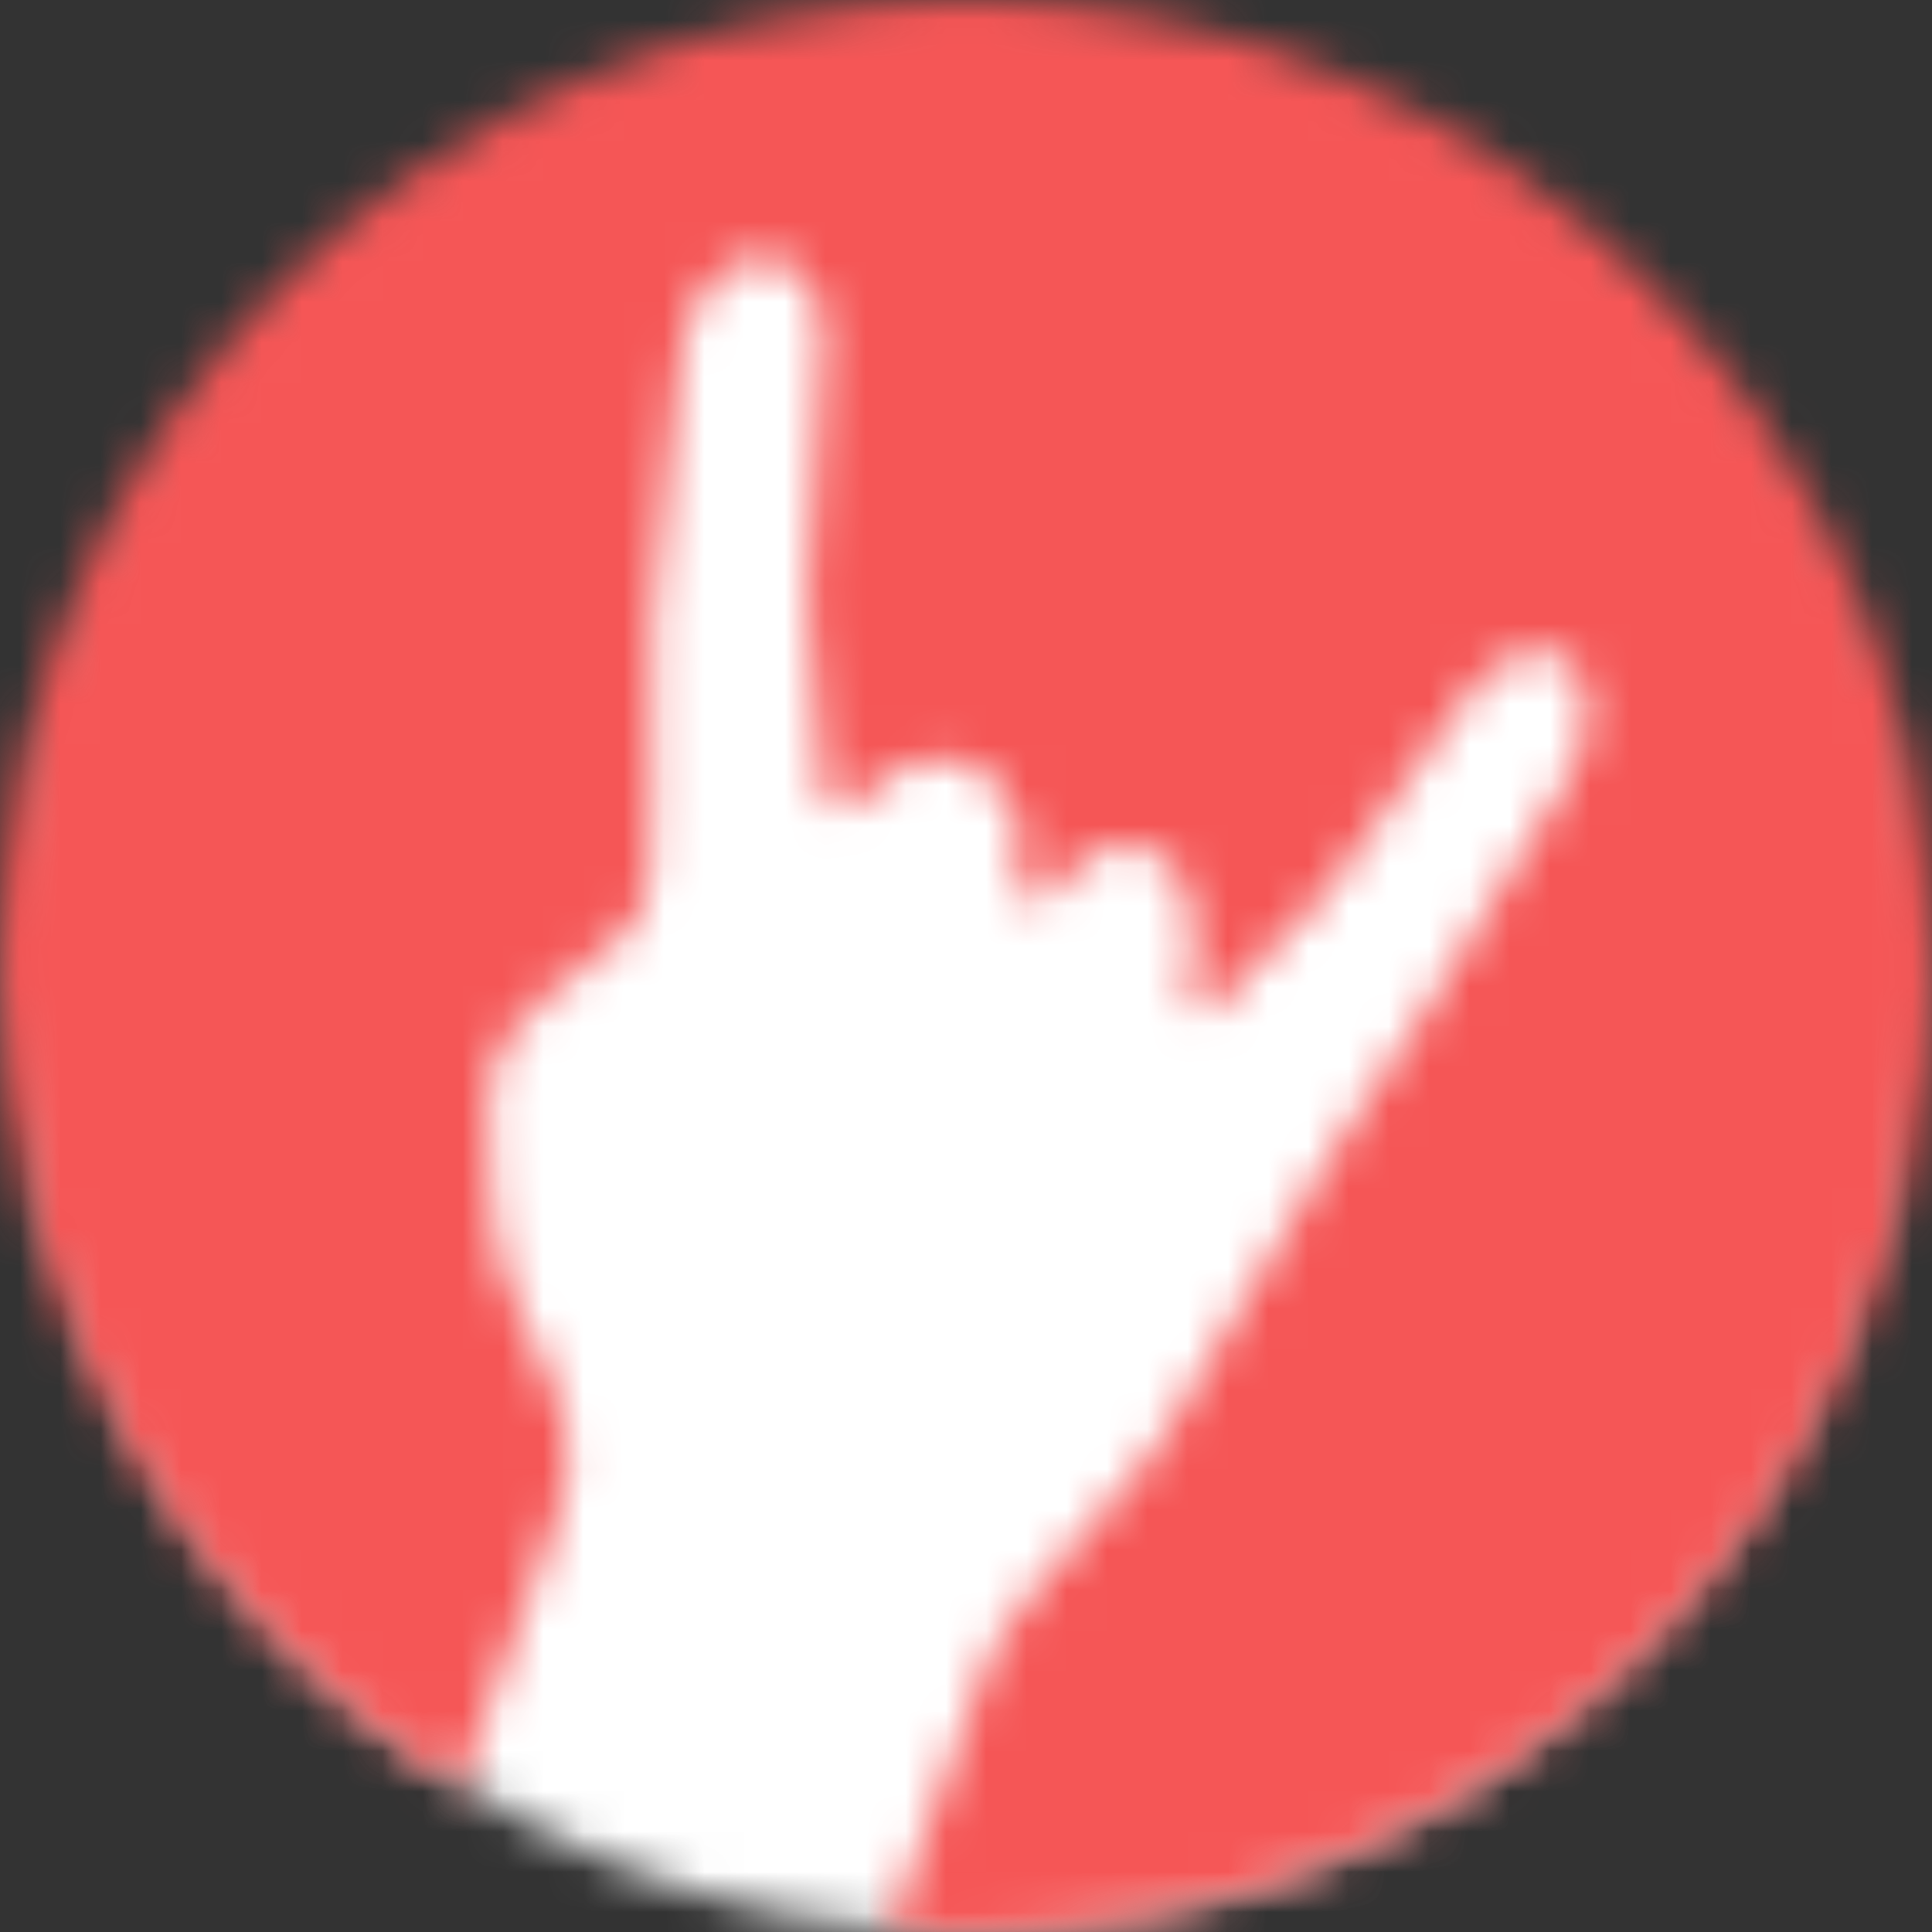 <svg id="SvgjsSvg1001" width="288" height="288" xmlns="http://www.w3.org/2000/svg" version="1.1" xmlns:xlink="http://www.w3.org/1999/xlink" xmlns:svgjs="http://svgjs.com/svgjs"><rect width="100%" height="100%" fill="#333333" stroke="none"/><defs id="SvgjsDefs1002"></defs><g id="SvgjsG1008"><svg xmlns="http://www.w3.org/2000/svg" width="288" height="288" fill="none" viewBox="0 0 48 48"><mask id="a" width="48" height="47" x="0" y="1" maskUnits="userSpaceOnUse"><path fill="#ffffff" fill-rule="evenodd" d="M24 48C36.813 48 47.2 37.613 47.2 24.8C47.2 11.987 36.813 1.6 24 1.6C11.187 1.6 0.8 11.987 0.8 24.8C0.8 37.613 11.187 48 24 48Z" clip-rule="evenodd" class="colorfff svgShape"></path></mask><g mask="url(#a)" fill="#000000" class="color000 svgShape"><path fill="#ffffff" d="M-0.003 48.001H48.003V-0.001H-0.003V48.001Z" class="colorfff svgShape"></path></g><mask id="b" width="48" height="48" x="0" y="0" maskUnits="userSpaceOnUse"><path fill="#ffffff" fill-rule="evenodd" d="M11.401 44.431C4.559 40.203 0 32.634 0 24C0 10.745 10.745 0 24 0C37.255 0 48 10.745 48 24C48 37.255 37.255 48 24 48C23.364 48 22.734 47.975 22.11 47.927L24.471 41.44C24.861 40.367 26.165 38.929 27.315 37.66C27.974 36.936 28.541 36.309 28.758 35.941C29.803 34.16 32.991 28.813 33.023 28.759C33.678 27.82 34.73 26.213 35.378 25.165L38.918 19.413C39.566 18.362 39.615 17.042 39.027 16.473C38.924 16.373 38.803 16.298 38.668 16.249C38.019 16.012 37.157 16.395 36.522 17.202L32.963 22.164C32.551 22.687 32.091 23.116 31.645 23.531C31.274 23.877 30.892 24.234 30.549 24.633L30.186 25.058C30.141 25.109 30.08 25.14 30.013 25.145C29.946 25.149 29.882 25.141 29.824 25.12C29.697 25.074 29.492 24.929 29.548 24.477C29.56 24.421 30.183 21.803 28.531 21.105L28.459 21.078C27.566 20.753 26.854 21.311 26.065 22.25C25.946 22.392 25.703 22.405 25.581 22.36C25.339 22.26 25.232 22.045 25.288 21.796C25.57 20.536 25.05 19.358 24.053 18.995L23.976 18.969C23.108 18.691 22.061 19.048 21.433 19.84C21.41 19.868 21.383 19.891 21.351 19.907C21.226 20.026 21.012 20.192 20.779 20.107C20.53 20.016 20.471 19.712 20.448 19.492L20.42 19.218C20.393 18.946 20.358 18.633 20.319 18.297C20.194 17.198 20.038 15.83 20.063 14.922L20.446 8.464C20.472 7.521 20.038 6.717 19.366 6.472C19.177 6.403 18.977 6.382 18.773 6.408C17.824 6.53 17.008 7.606 16.915 8.859L16.21 15.389C16.162 16.049 16.177 16.973 16.192 17.865C16.203 18.528 16.214 19.154 16.198 19.659L16.137 21.741C16.115 22.443 15.891 22.945 15.47 23.236C15.238 23.399 14.458 23.96 13.613 24.747C13.521 24.834 13.427 24.916 13.335 24.998C12.711 25.55 12.174 26.027 12.122 27.611C12.095 28.355 12.129 29.111 12.236 30.222C12.348 31.388 12.693 32.12 13.059 32.894C13.579 33.997 14.602 35.638 13.914 37.529C13.908 37.544 12.248 42.105 11.401 44.431Z" clip-rule="evenodd" class="colorfff svgShape"></path></mask><g mask="url(#b)" fill="#000000" class="color000 svgShape"><path fill="#f55656" d="M-0.003 48.001H48.003V-0.001H-0.003V48.001Z" class="color0043FF svgShape"></path></g></svg></g></svg>